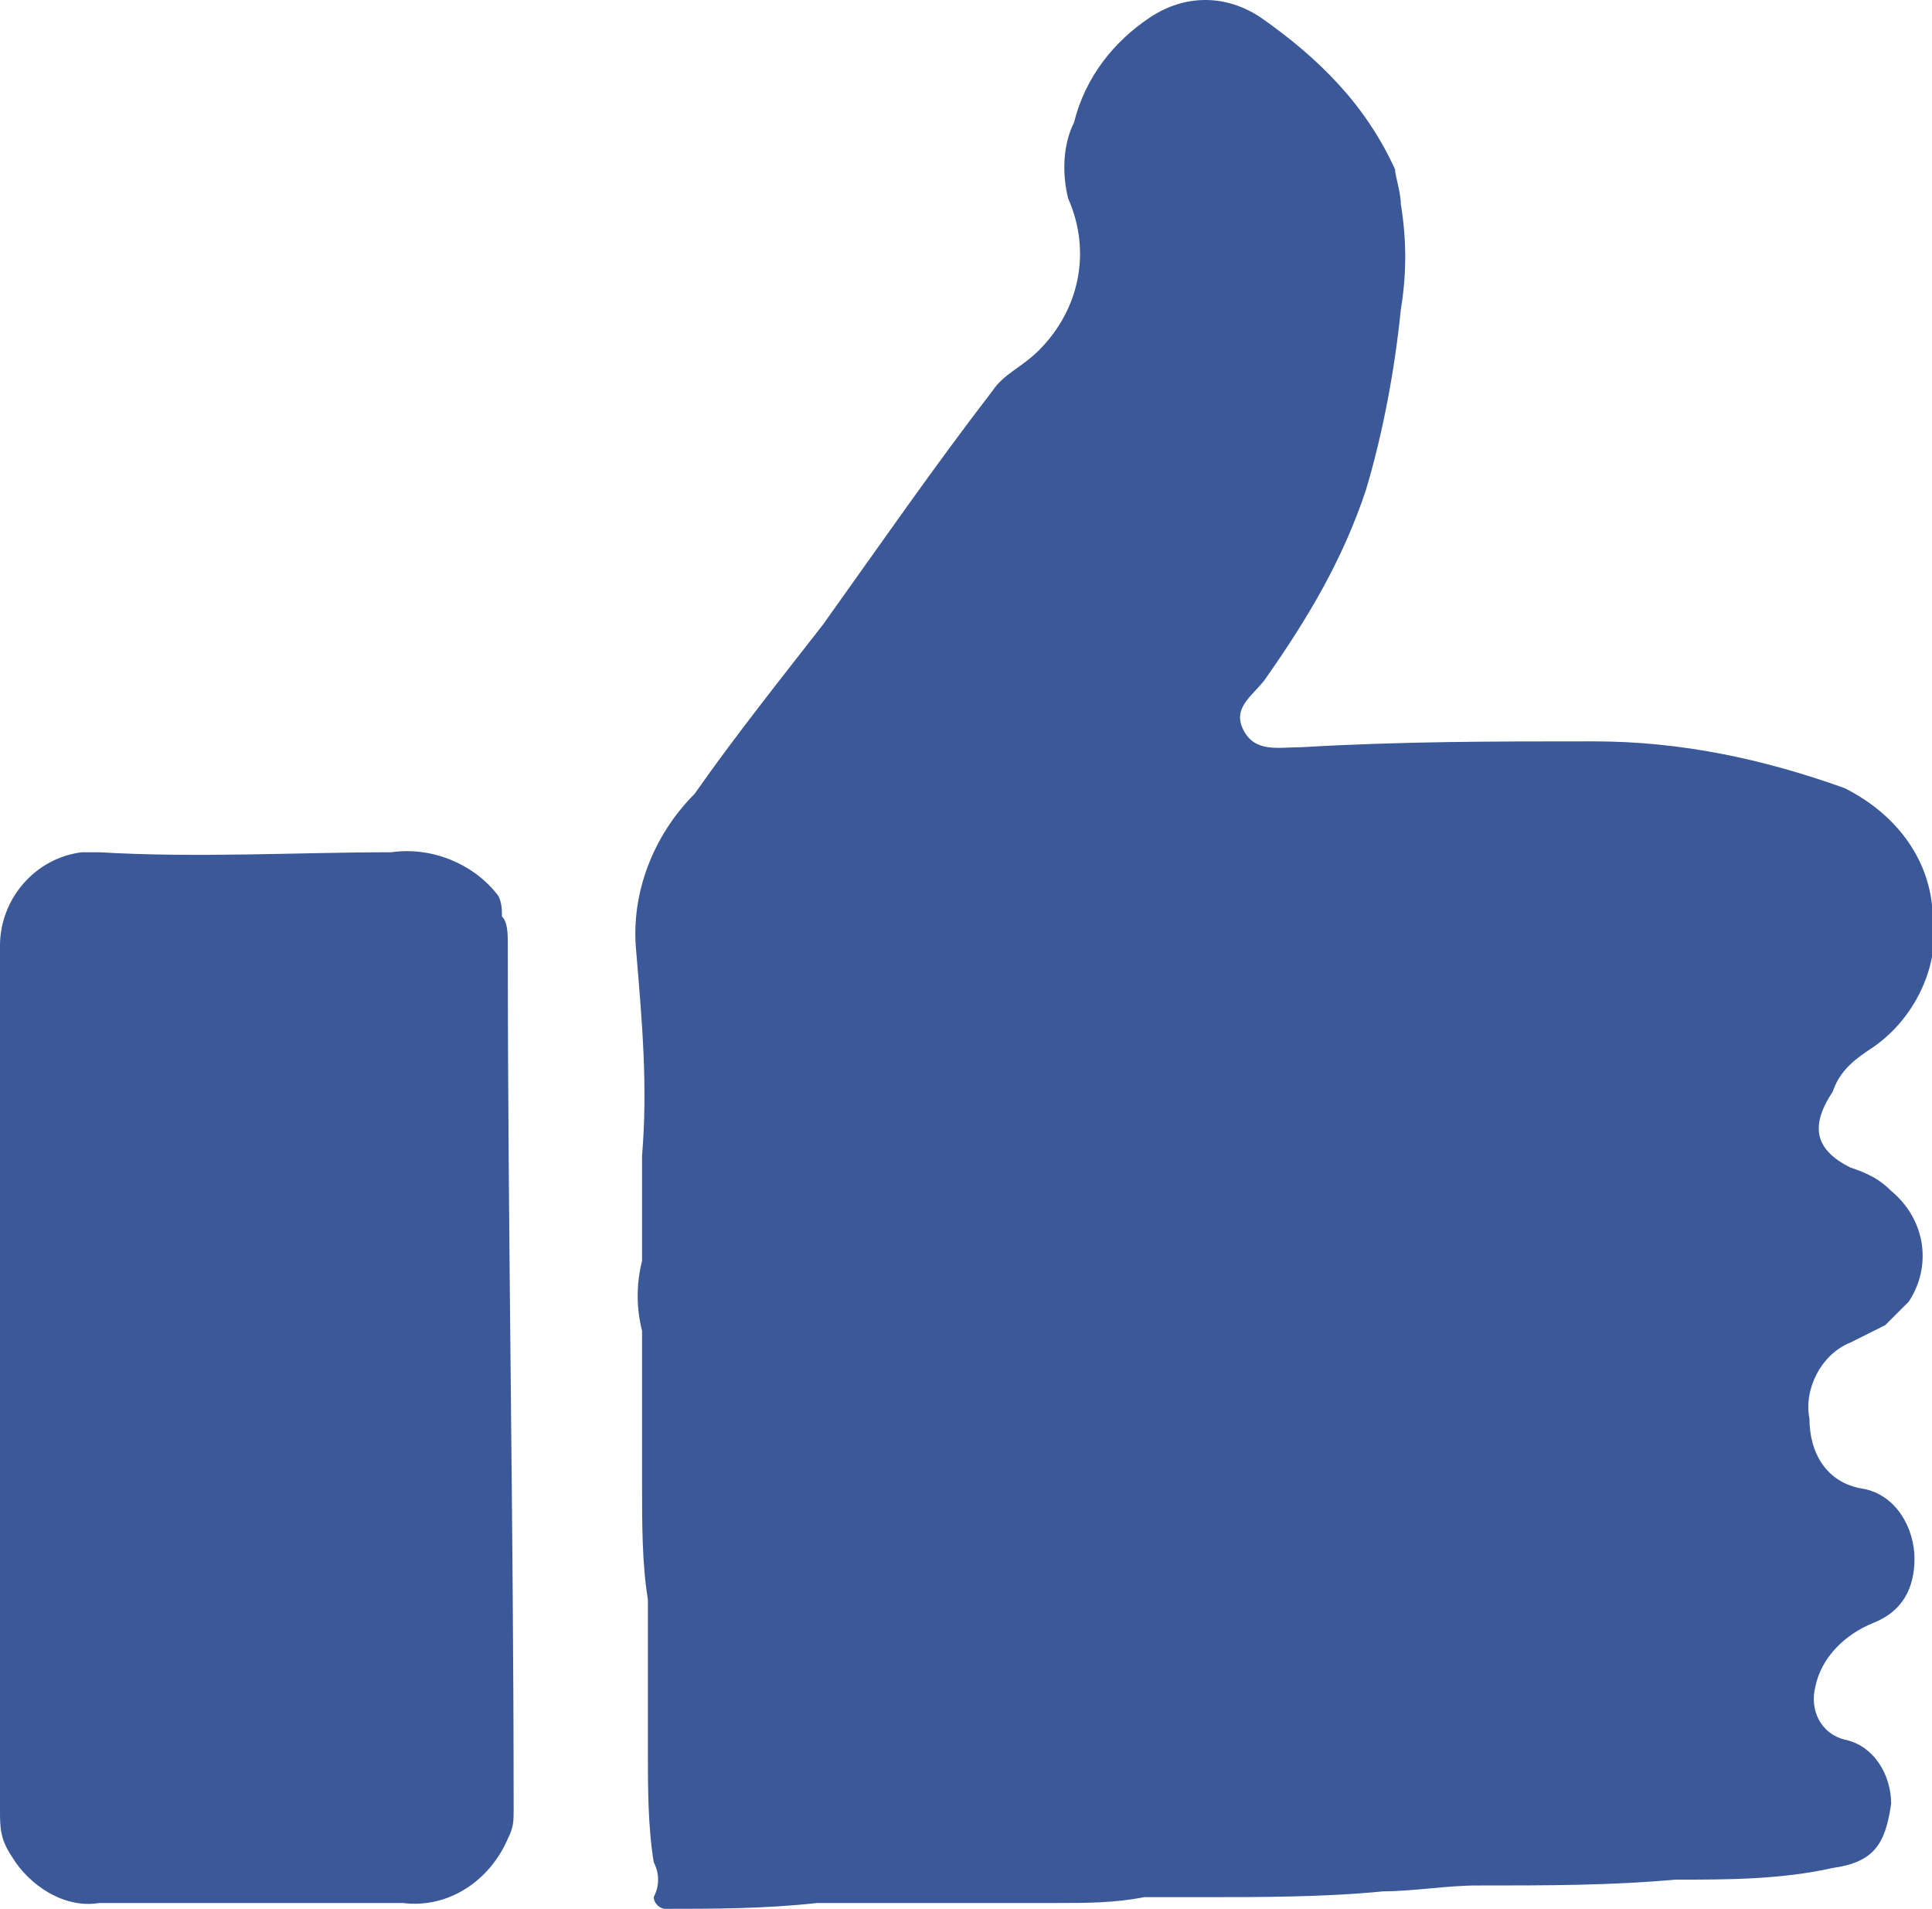 <?xml version="1.0" encoding="utf-8"?>
<!-- Generator: Adobe Illustrator 24.0.1, SVG Export Plug-In . SVG Version: 6.00 Build 0)  -->
<svg version="1.1" id="Layer_1" xmlns="http://www.w3.org/2000/svg" xmlns:xlink="http://www.w3.org/1999/xlink" x="0px" y="0px"
	 viewBox="0 0 33.1 32.7" style="enable-background:new 0 0 33.1 32.7;" xml:space="preserve">
<style type="text/css">
	.st0{fill:#3B5998;}
</style>
<title>like</title>
<g id="Layer_2_1_">
	<g id="Layer_3">
		<path class="st0" d="M8.8,31c0,0.2,0,0.3-0.1,0.5c-0.3,0.7-1,1.2-1.8,1.1c-1.7,0-3.5,0-5.2,0c-0.6,0.1-1.2-0.3-1.5-0.8
			C0,31.5,0,31.3,0,31c0-4.9,0-9.9,0-14.8c0-0.8,0.6-1.5,1.4-1.6c0.1,0,0.2,0,0.3,0c1.7,0.1,3.4,0,5,0c0.7-0.1,1.4,0.2,1.8,0.7
			c0.1,0.1,0.1,0.3,0.1,0.4c0.1,0.1,0.1,0.3,0.1,0.5C8.7,21.2,8.8,26.1,8.8,31z"/>
		<path class="st0" d="M31.7,20c0.3,0.1,0.5,0.2,0.7,0.4c0.6,0.5,0.7,1.3,0.3,1.9c-0.1,0.1-0.3,0.3-0.4,0.4
			c-0.2,0.1-0.4,0.2-0.6,0.3c-0.5,0.2-0.8,0.8-0.7,1.3c0,0.6,0.3,1.1,0.9,1.2c0.6,0.1,0.9,0.7,0.9,1.2s-0.2,0.9-0.7,1.1
			s-0.9,0.6-1,1.1c-0.1,0.4,0.1,0.8,0.5,0.9c0.5,0.1,0.8,0.6,0.8,1.1c-0.1,0.7-0.3,1-1,1.1c-0.9,0.2-1.8,0.2-2.7,0.2
			c-1.1,0.1-2.2,0.1-3.4,0.1c-0.5,0-1.1,0.1-1.6,0.1c-1,0.1-2.1,0.1-3.1,0.1h-1c-0.5,0.1-1,0.1-1.5,0.1c-0.9,0-1.7,0-2.5,0H14
			c-0.9,0.1-1.8,0.1-2.6,0.1c-0.1,0-0.2-0.1-0.2-0.2c0.1-0.2,0.1-0.4,0-0.6c-0.1-0.6-0.1-1.3-0.1-1.9s0-1.2,0-1.7v-0.9
			c-0.1-0.6-0.1-1.3-0.1-2c0-0.4,0-0.8,0-1.1s0-0.7,0-1.1c0,0,0-0.1,0-0.2l0,0v-0.1v-0.1l0,0c-0.1-0.4-0.1-0.8,0-1.2
			c0-0.6,0-1.2,0-1.8c0.1-1.2,0-2.3-0.1-3.5c-0.1-1,0.3-2,1-2.7c0.7-1,1.5-2,2.2-2.9c1-1.4,1.9-2.7,2.9-4c0.2-0.3,0.5-0.4,0.8-0.7
			c0.7-0.7,0.9-1.7,0.5-2.6c-0.1-0.4-0.1-0.9,0.1-1.3c0.2-0.8,0.7-1.4,1.3-1.8c0.6-0.4,1.3-0.4,1.9,0c1,0.7,1.8,1.5,2.3,2.6
			C23.9,3,24,3.3,24,3.5c0.1,0.6,0.1,1.2,0,1.8c-0.1,1-0.3,2.1-0.6,3.1c-0.4,1.2-1,2.2-1.7,3.2c-0.2,0.3-0.6,0.5-0.4,0.9
			s0.6,0.3,1,0.3c1.7-0.1,3.3-0.1,5-0.1c1.5,0,2.9,0.3,4.3,0.8c0.8,0.4,1.4,1.1,1.5,2c0.2,1-0.3,2-1.1,2.5c-0.3,0.2-0.5,0.4-0.6,0.7
			C31,19.3,31.1,19.7,31.7,20z"/>
	</g>
</g>
</svg>
